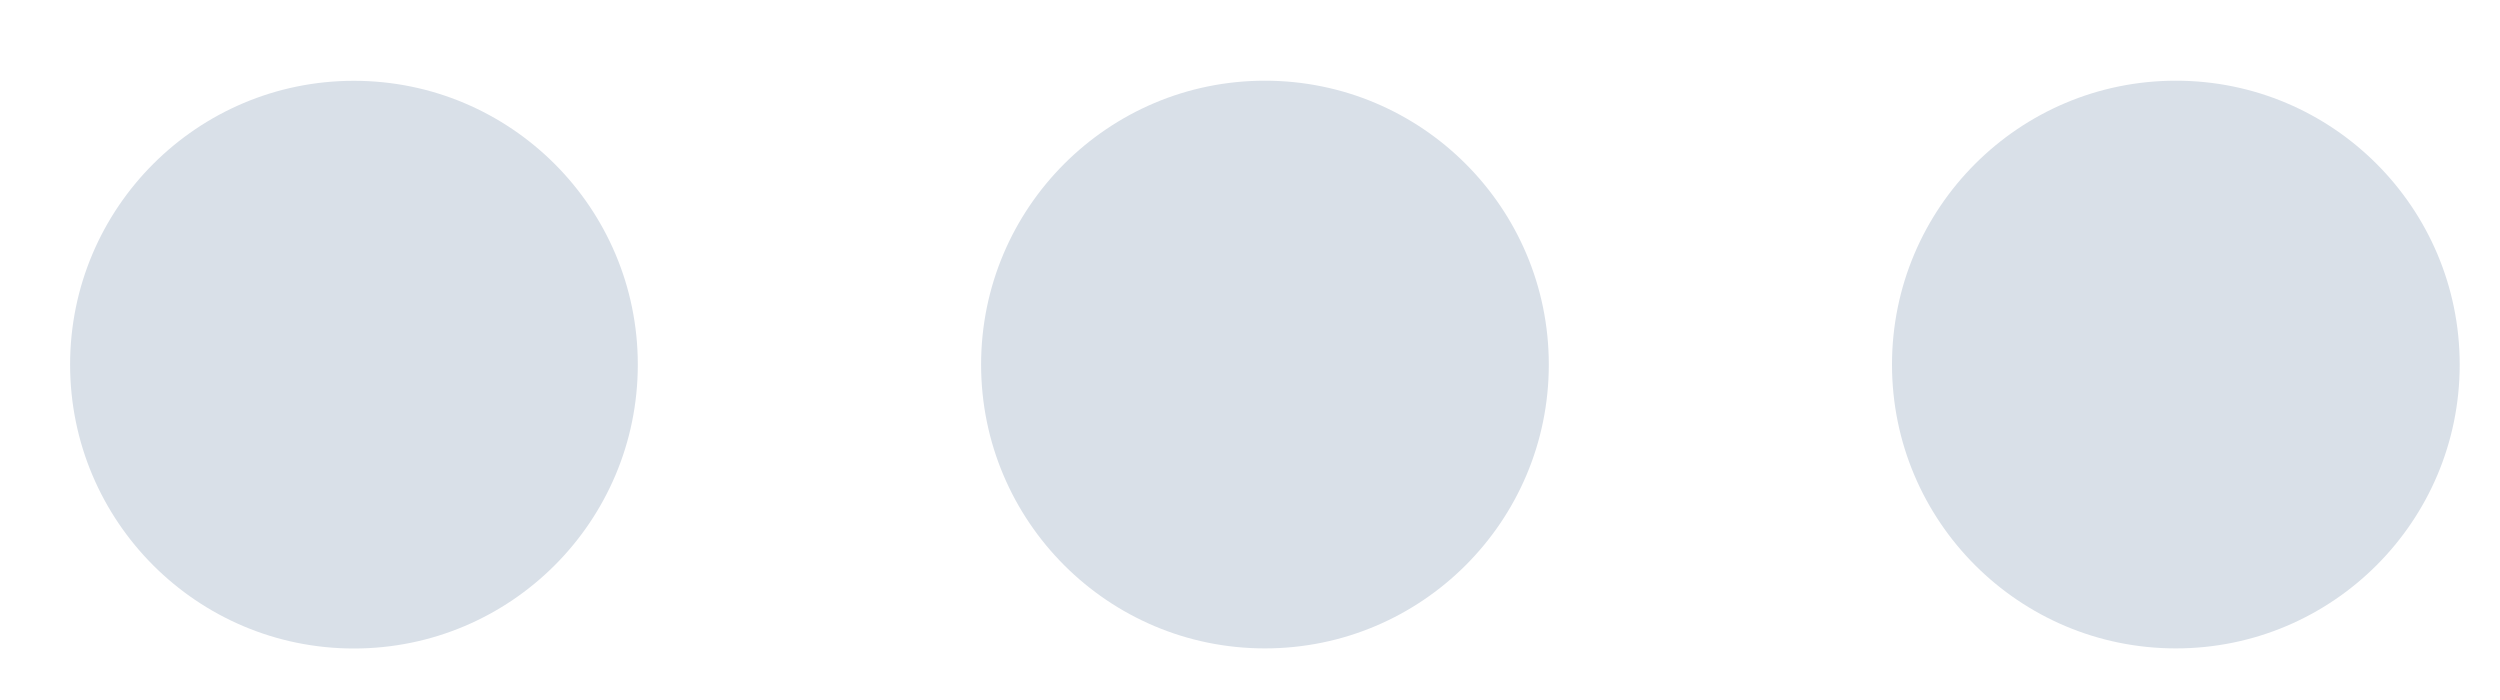 <svg width="25" height="7" viewBox="0 0 25 7" fill="none" xmlns="http://www.w3.org/2000/svg">
<path fill-rule="evenodd" clip-rule="evenodd" d="M15.488 3.646C15.488 5.213 14.217 6.484 12.649 6.484C11.082 6.484 9.811 5.213 9.811 3.646C9.811 2.078 11.082 0.807 12.649 0.807C14.217 0.807 15.488 2.078 15.488 3.646ZM6.378 3.646C6.378 5.214 5.107 6.485 3.539 6.485C1.972 6.485 0.701 5.214 0.701 3.646C0.701 2.079 1.972 0.808 3.539 0.808C5.107 0.808 6.378 2.079 6.378 3.646ZM24.597 3.646C24.597 5.213 23.326 6.484 21.759 6.484C20.191 6.484 18.92 5.213 18.92 3.646C18.92 2.078 20.191 0.807 21.759 0.807C23.326 0.807 24.597 2.078 24.597 3.646Z" fill="#D9E0E8"/>
</svg>
